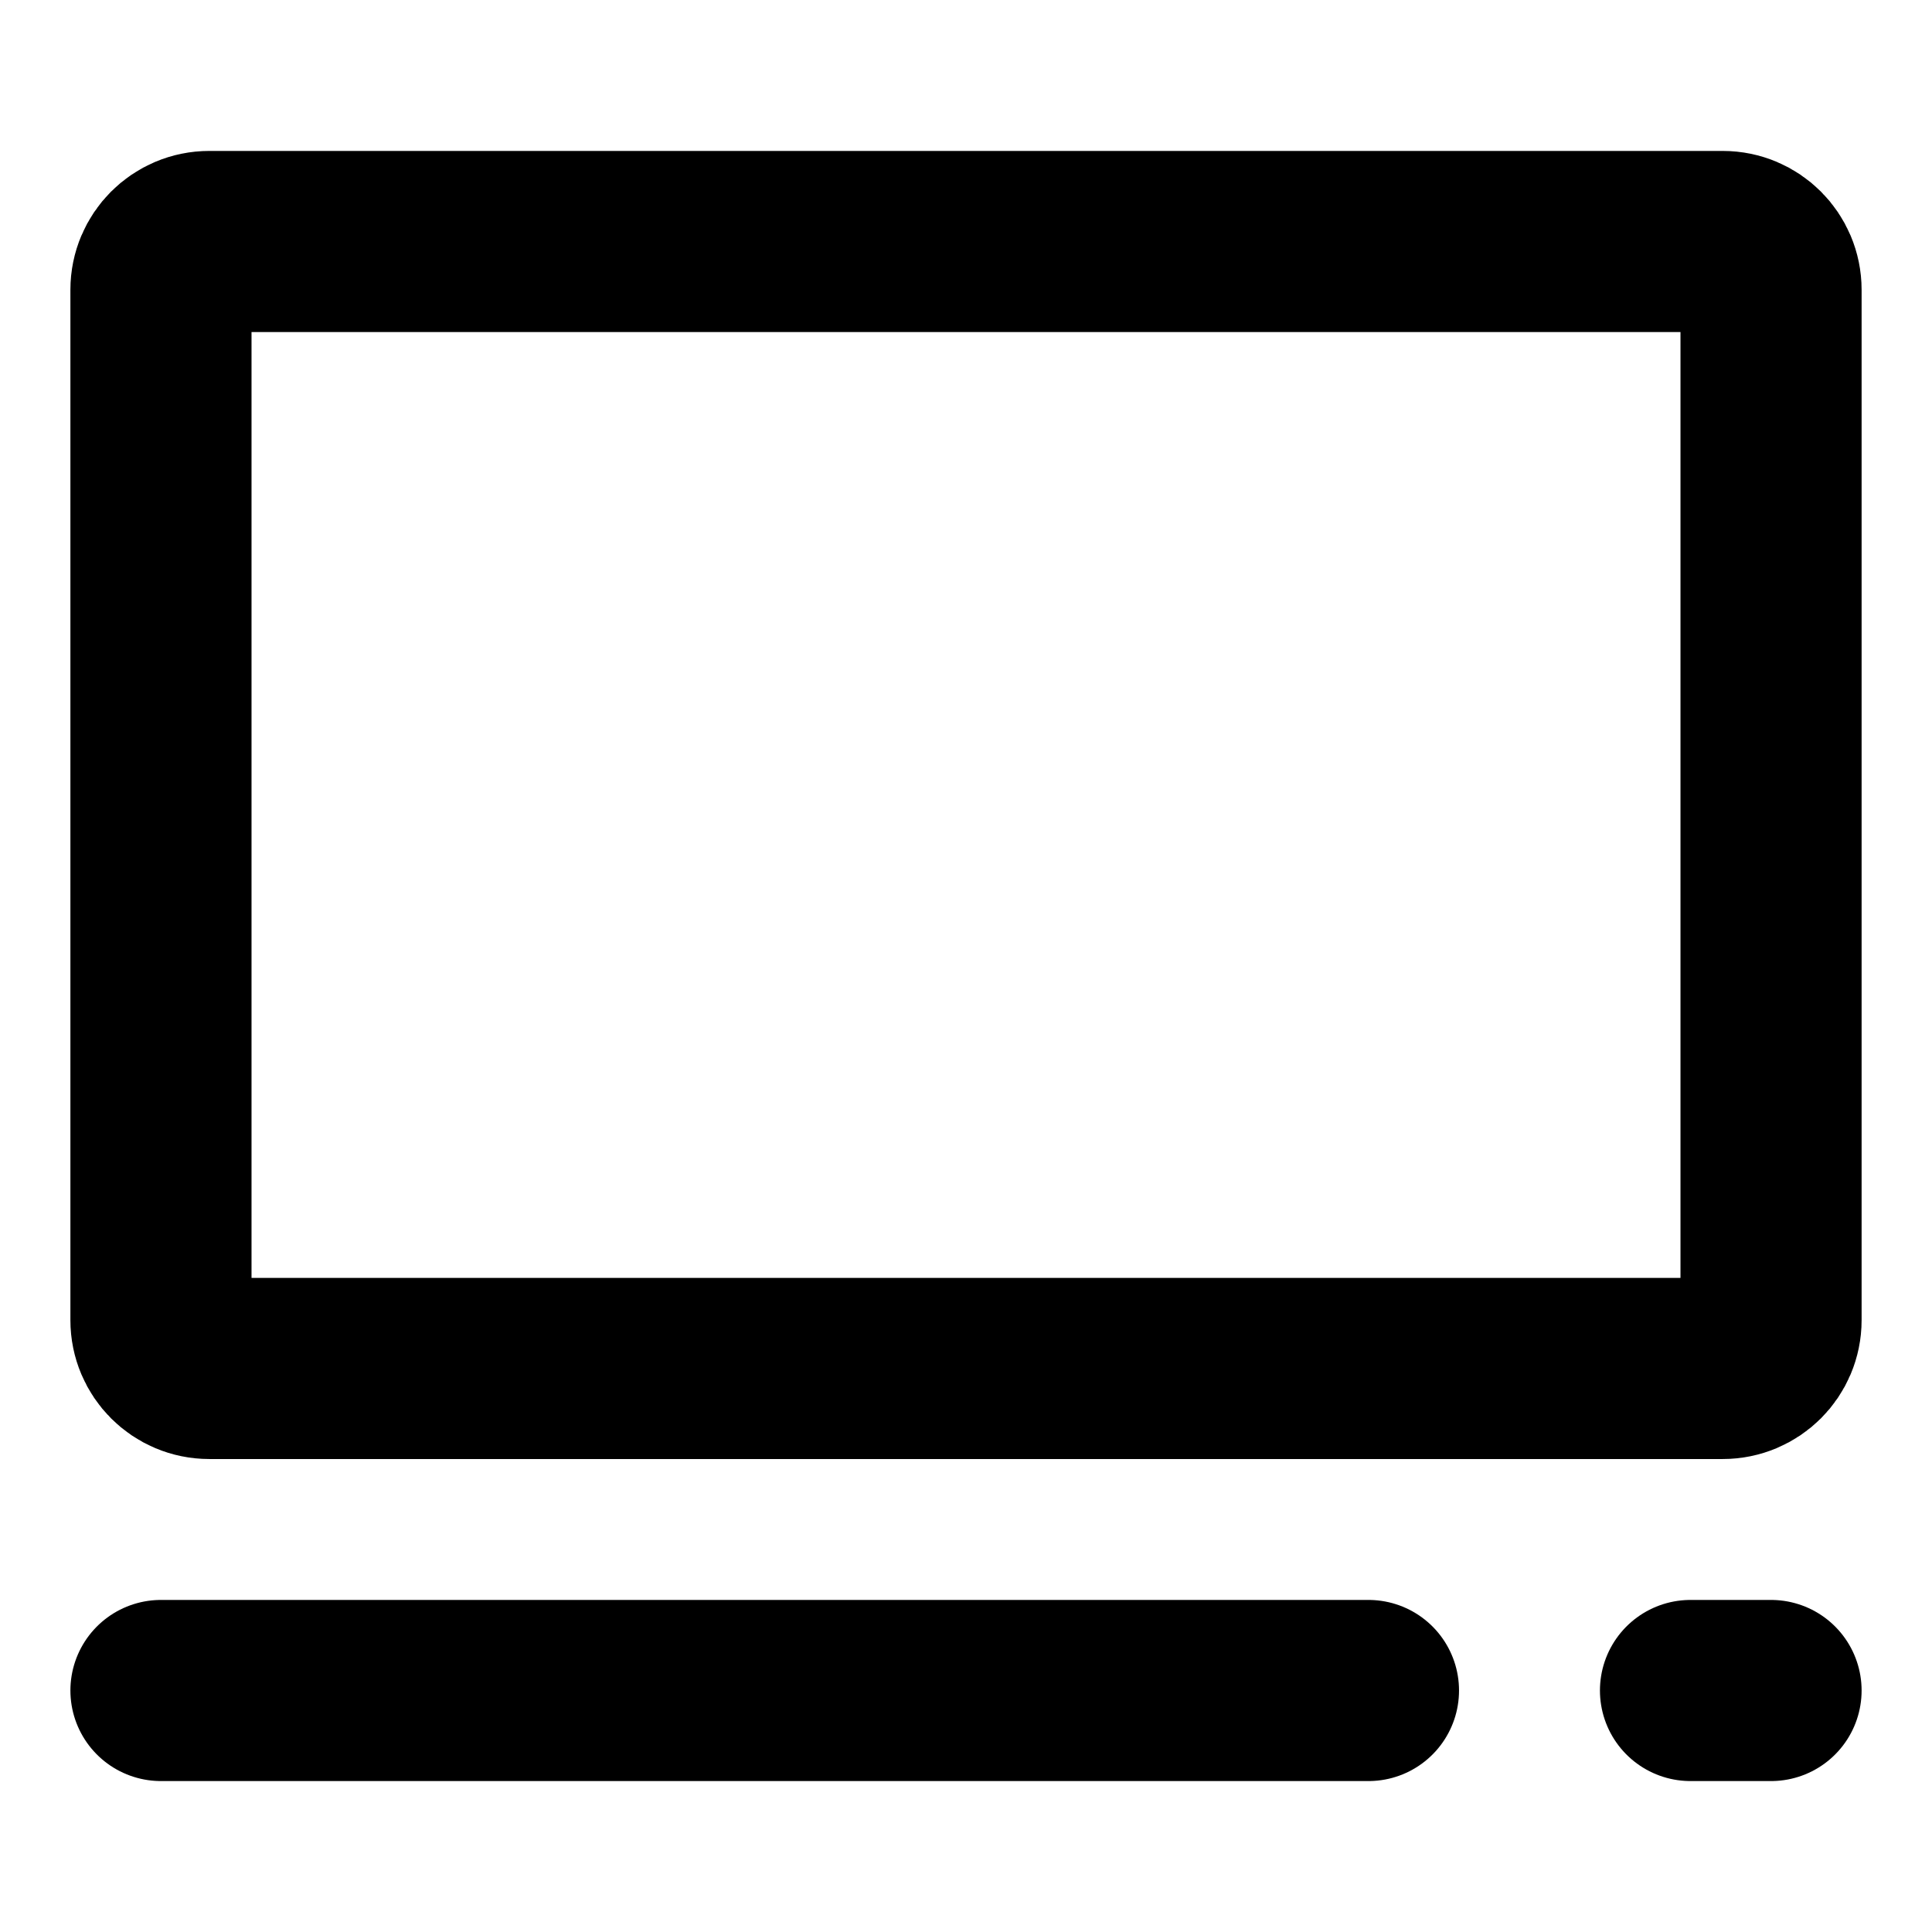 <svg width="16" height="16" viewBox="0 0 16 16" fill="none" xmlns="http://www.w3.org/2000/svg">
<path d="M1.333 14H11.333" stroke="black" stroke-width="1.5" stroke-linecap="round" stroke-linejoin="round"/>
<path d="M14 14H14.667" stroke="black" stroke-width="1.5" stroke-linecap="round" stroke-linejoin="round"/>
<path d="M1.333 10.933V2.4C1.333 2.179 1.512 2 1.733 2H14.267C14.488 2 14.667 2.179 14.667 2.4V10.933C14.667 11.154 14.488 11.333 14.267 11.333H1.733C1.512 11.333 1.333 11.154 1.333 10.933Z" stroke="black" stroke-width="1.5"/>
</svg>

